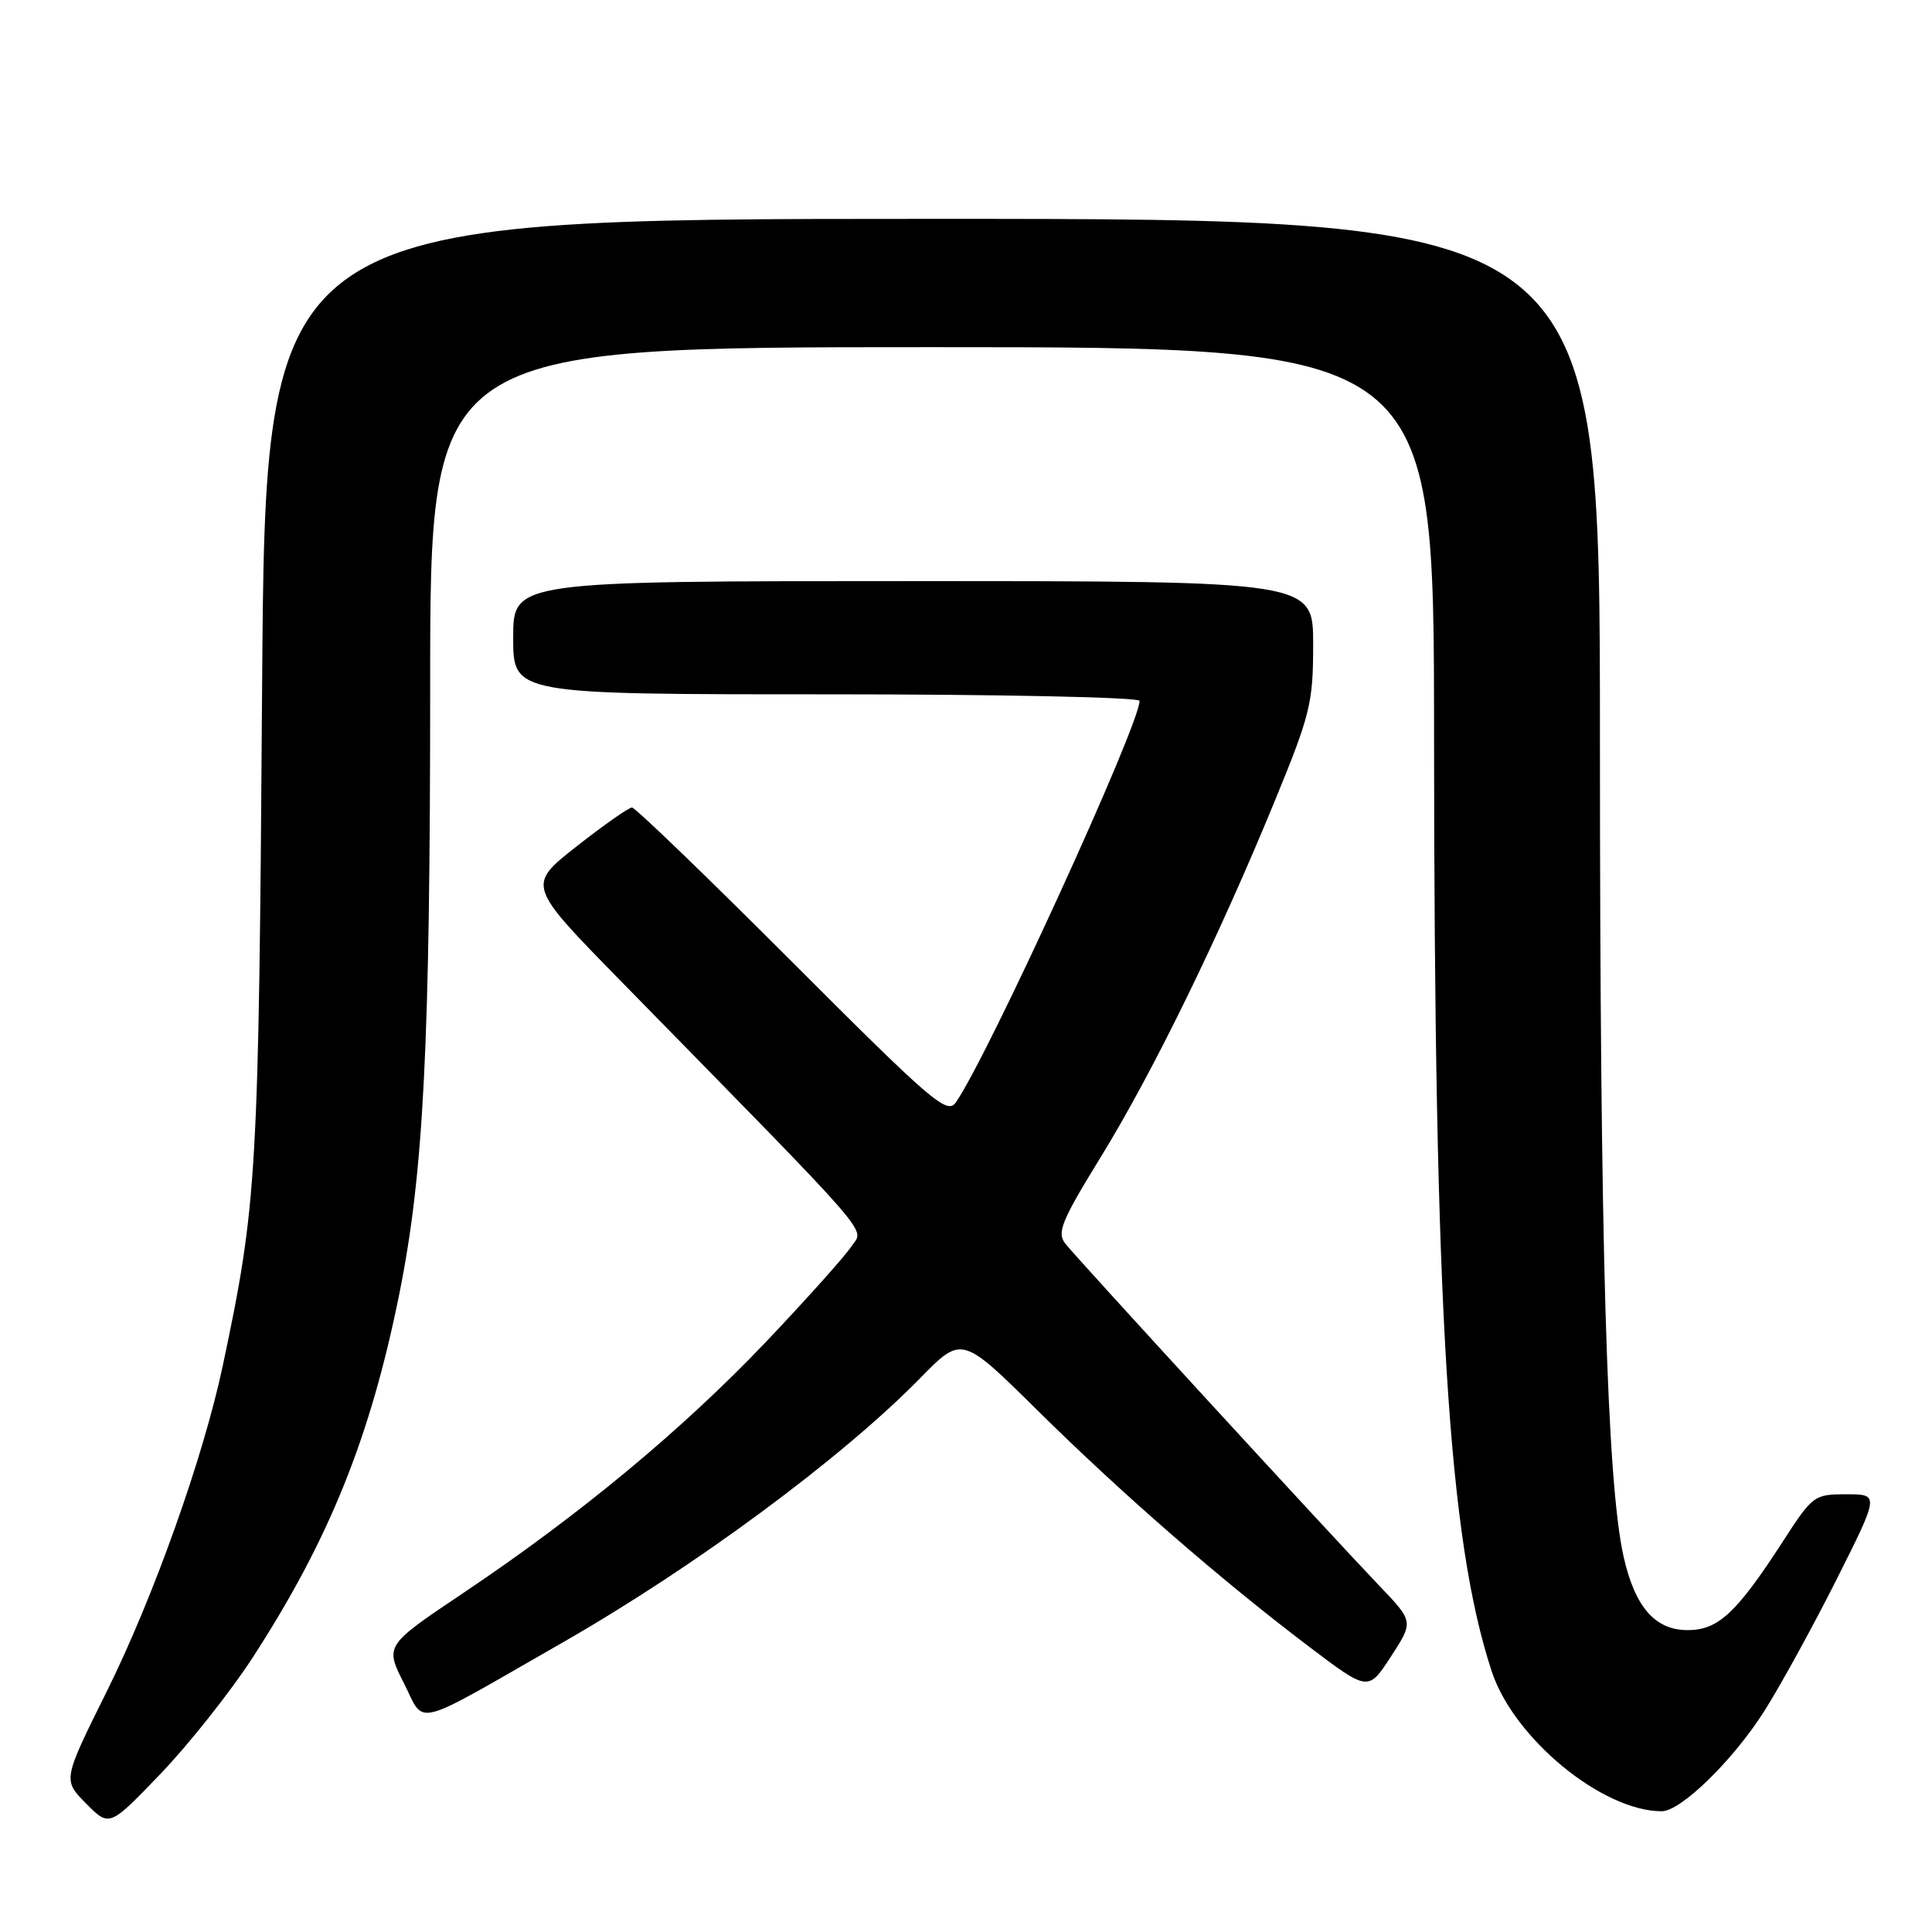 <?xml version="1.0" encoding="UTF-8" standalone="no"?>
<!DOCTYPE svg PUBLIC "-//W3C//DTD SVG 1.1//EN" "http://www.w3.org/Graphics/SVG/1.1/DTD/svg11.dtd" >
<svg xmlns="http://www.w3.org/2000/svg" xmlns:xlink="http://www.w3.org/1999/xlink" version="1.1" viewBox="0 0 256 256">
 <g >
 <path fill="currentColor"
d=" M 33.44 219.70 C 43.60 204.04 49.06 190.53 52.90 171.50 C 56.14 155.45 57.00 138.58 57.00 90.85 C 57.00 46.00 57.00 46.00 123.50 46.00 C 190.00 46.00 190.00 46.00 190.02 97.25 C 190.04 174.00 191.89 203.94 197.67 221.49 C 200.60 230.36 212.32 240.00 220.19 240.00 C 222.74 240.00 229.69 233.20 233.81 226.68 C 236.00 223.21 240.32 215.33 243.41 209.18 C 249.02 198.00 249.02 198.00 244.65 198.00 C 240.39 198.00 240.18 198.15 236.24 204.25 C 230.09 213.75 227.67 216.00 223.62 216.00 C 219.30 216.00 216.63 212.93 215.13 206.24 C 212.91 196.31 212.00 164.85 212.00 98.10 C 212.00 29.00 212.00 29.00 123.58 29.00 C 35.16 29.00 35.16 29.00 34.73 91.25 C 34.28 155.90 34.07 159.46 29.52 180.96 C 26.94 193.12 20.33 211.69 14.12 224.18 C 8.32 235.86 8.32 235.86 11.41 238.98 C 14.50 242.10 14.50 242.10 21.31 235.00 C 25.05 231.09 30.51 224.20 33.44 219.70 Z  M 74.50 217.67 C 92.11 207.59 111.57 193.20 121.97 182.57 C 127.45 176.98 127.45 176.98 137.47 186.88 C 148.74 198.01 161.66 209.25 173.40 218.15 C 181.30 224.13 181.30 224.13 184.30 219.51 C 187.31 214.88 187.31 214.88 182.83 210.19 C 176.01 203.05 142.68 166.73 141.17 164.80 C 140.01 163.33 140.63 161.81 145.89 153.26 C 152.78 142.05 161.50 124.19 168.92 106.12 C 173.64 94.63 174.00 93.14 174.00 85.37 C 174.00 77.00 174.00 77.00 121.00 77.00 C 68.00 77.00 68.00 77.00 68.00 84.50 C 68.00 92.00 68.00 92.00 109.50 92.00 C 132.33 92.00 151.00 92.39 151.00 92.87 C 151.00 96.06 130.86 140.07 126.65 146.08 C 125.50 147.73 123.49 146.01 104.95 127.45 C 93.71 116.20 84.17 107.00 83.74 107.00 C 83.31 107.00 80.01 109.32 76.40 112.15 C 69.84 117.31 69.84 117.31 82.17 129.90 C 116.82 165.28 114.49 162.60 112.79 165.19 C 111.95 166.47 106.86 172.15 101.49 177.81 C 90.44 189.42 76.87 200.69 61.46 211.03 C 50.99 218.05 50.99 218.05 53.54 223.07 C 56.39 228.70 54.30 229.24 74.50 217.67 Z "/>
</g>
</svg>